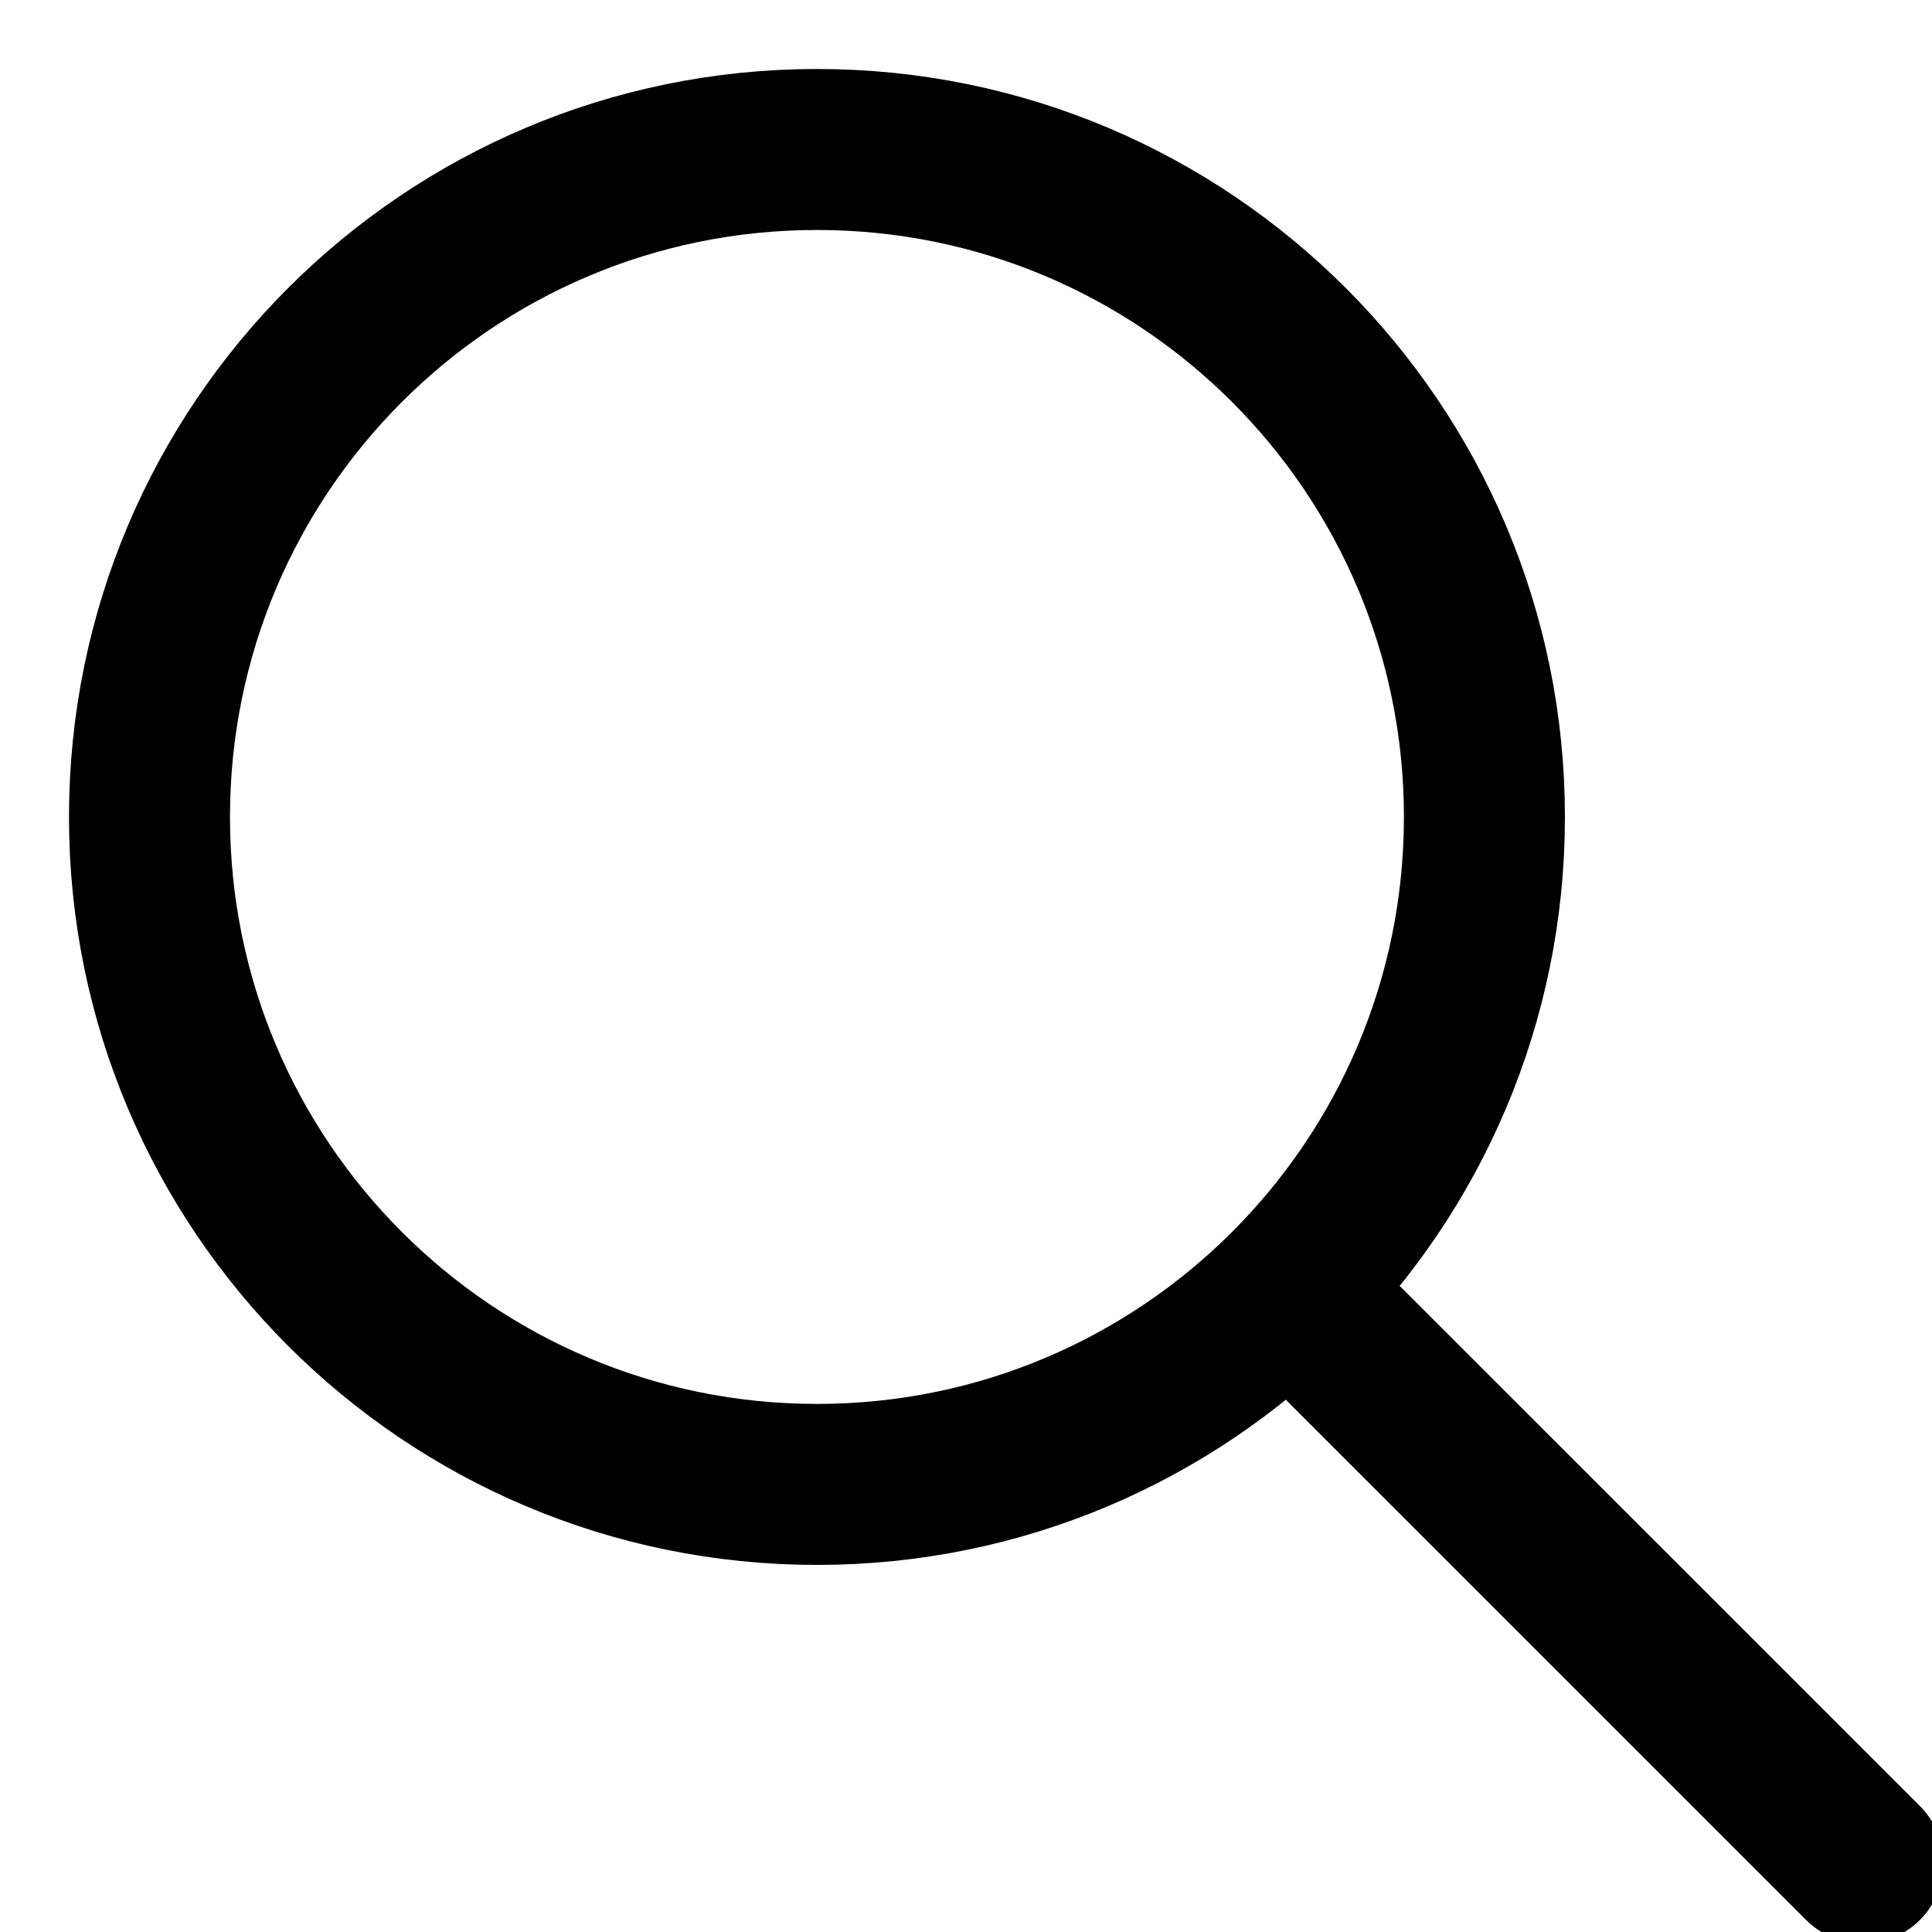 <svg width="24" height="24" viewBox="0 0 24 24" fill="none" xmlns="http://www.w3.org/2000/svg">
<path d="M18.44 10.149C18.44 14.728 14.728 18.44 10.149 18.44C5.569 18.44 1.857 14.728 1.857 10.149C1.857 5.57 5.569 1.857 10.149 1.857C14.728 1.857 18.44 5.57 18.44 10.149Z" stroke="#000001" stroke-width="2" stroke-linecap="round" stroke-linejoin="round"/>
<path d="M23.143 23.143L16.714 16.715" stroke="#000001" stroke-width="2" stroke-linecap="round" stroke-linejoin="round"/>
</svg>
